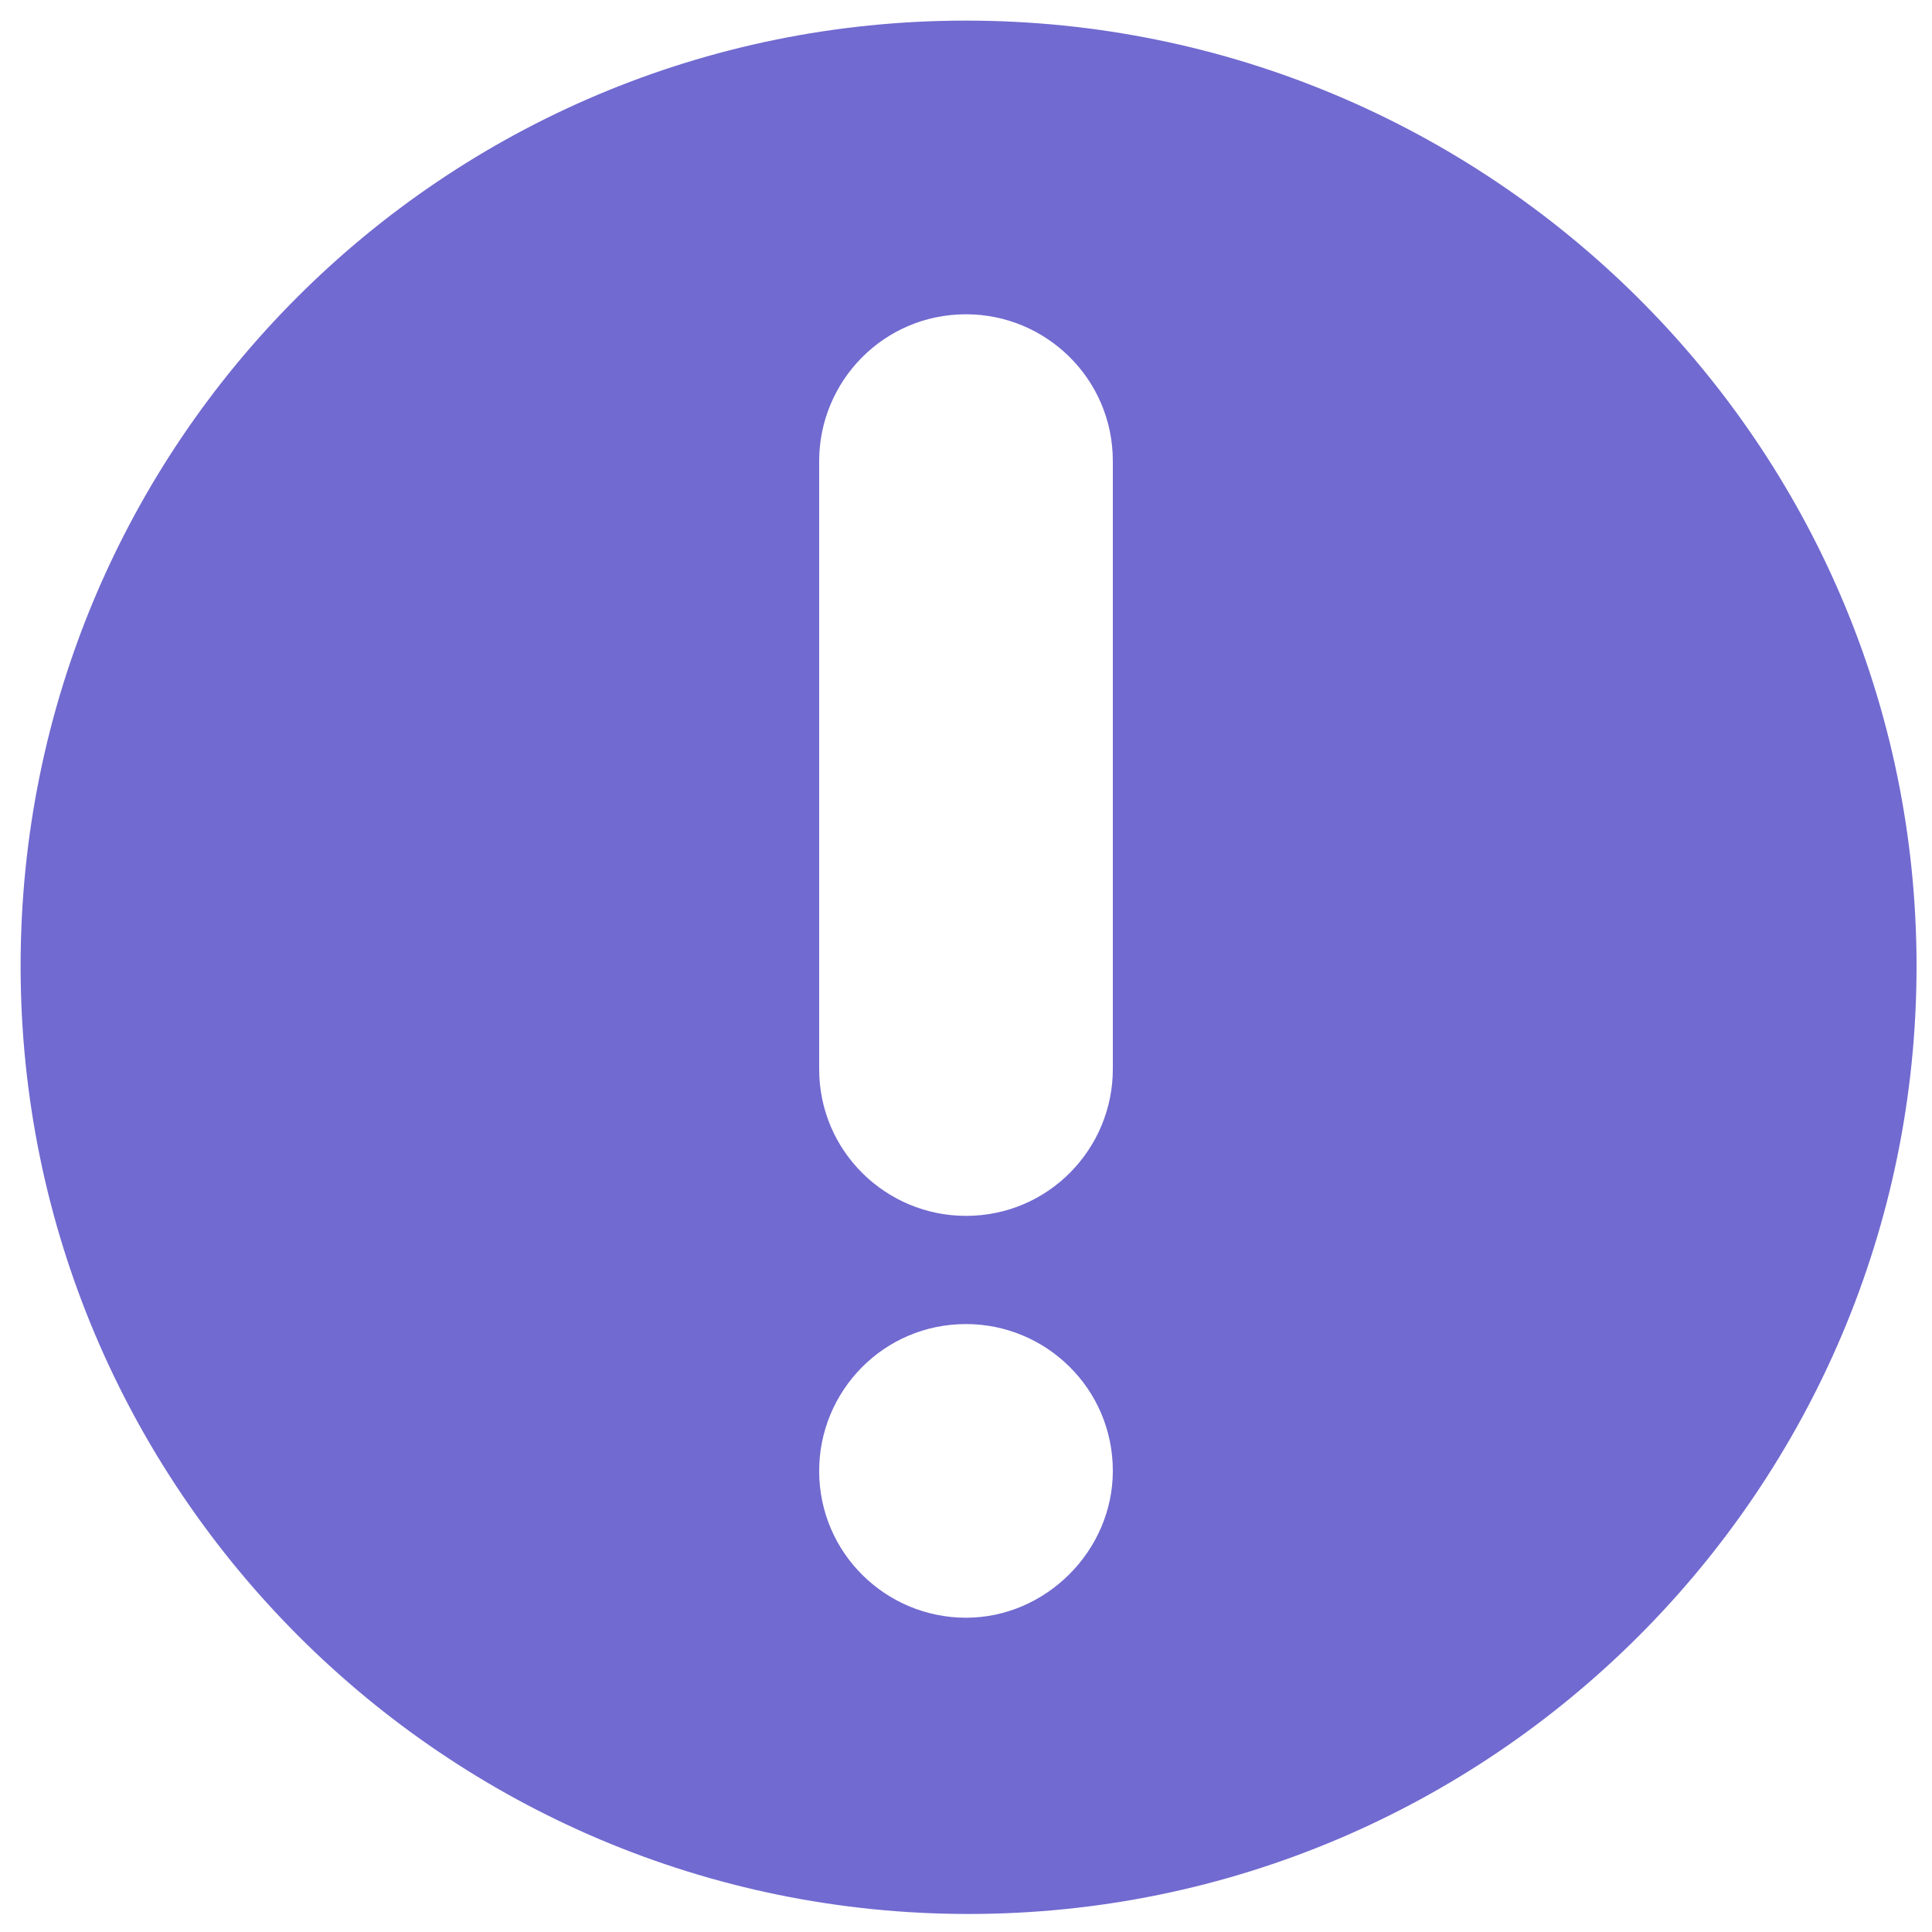 <?xml version="1.0" encoding="utf-8"?>
<!-- Generator: Adobe Illustrator 19.2.1, SVG Export Plug-In . SVG Version: 6.00 Build 0)  -->
<svg version="1.1" id="Layer_1" xmlns="http://www.w3.org/2000/svg" xmlns:xlink="http://www.w3.org/1999/xlink" x="0px" y="0px"
	 viewBox="0 0 75 75" style="enable-background:new 0 0 75 75;" xml:space="preserve">
<style type="text/css">
	.st0{fill:#716AD0;}
</style>
<path class="st0" d="M43.2,41.5c0,3.1-2.5,5.7-5.7,5.7c-3.1,0-5.7-2.5-5.7-5.7V17.9c0-3.1,2.5-5.7,5.7-5.7c3.1,0,5.7,2.5,5.7,5.7
	V41.5z M37.5,62.8c-3.1,0-5.7-2.5-5.7-5.7c0-3.1,2.5-5.7,5.7-5.7c3.1,0,5.7,2.5,5.7,5.7C43.2,60.2,40.6,62.8,37.5,62.8z M37.5,0.8
	C17.2,0.8,0.8,17.2,0.8,37.5s16.5,36.8,36.8,36.8s36.8-16.5,36.8-36.8S57.8,0.8,37.5,0.8z"/>
</svg>
